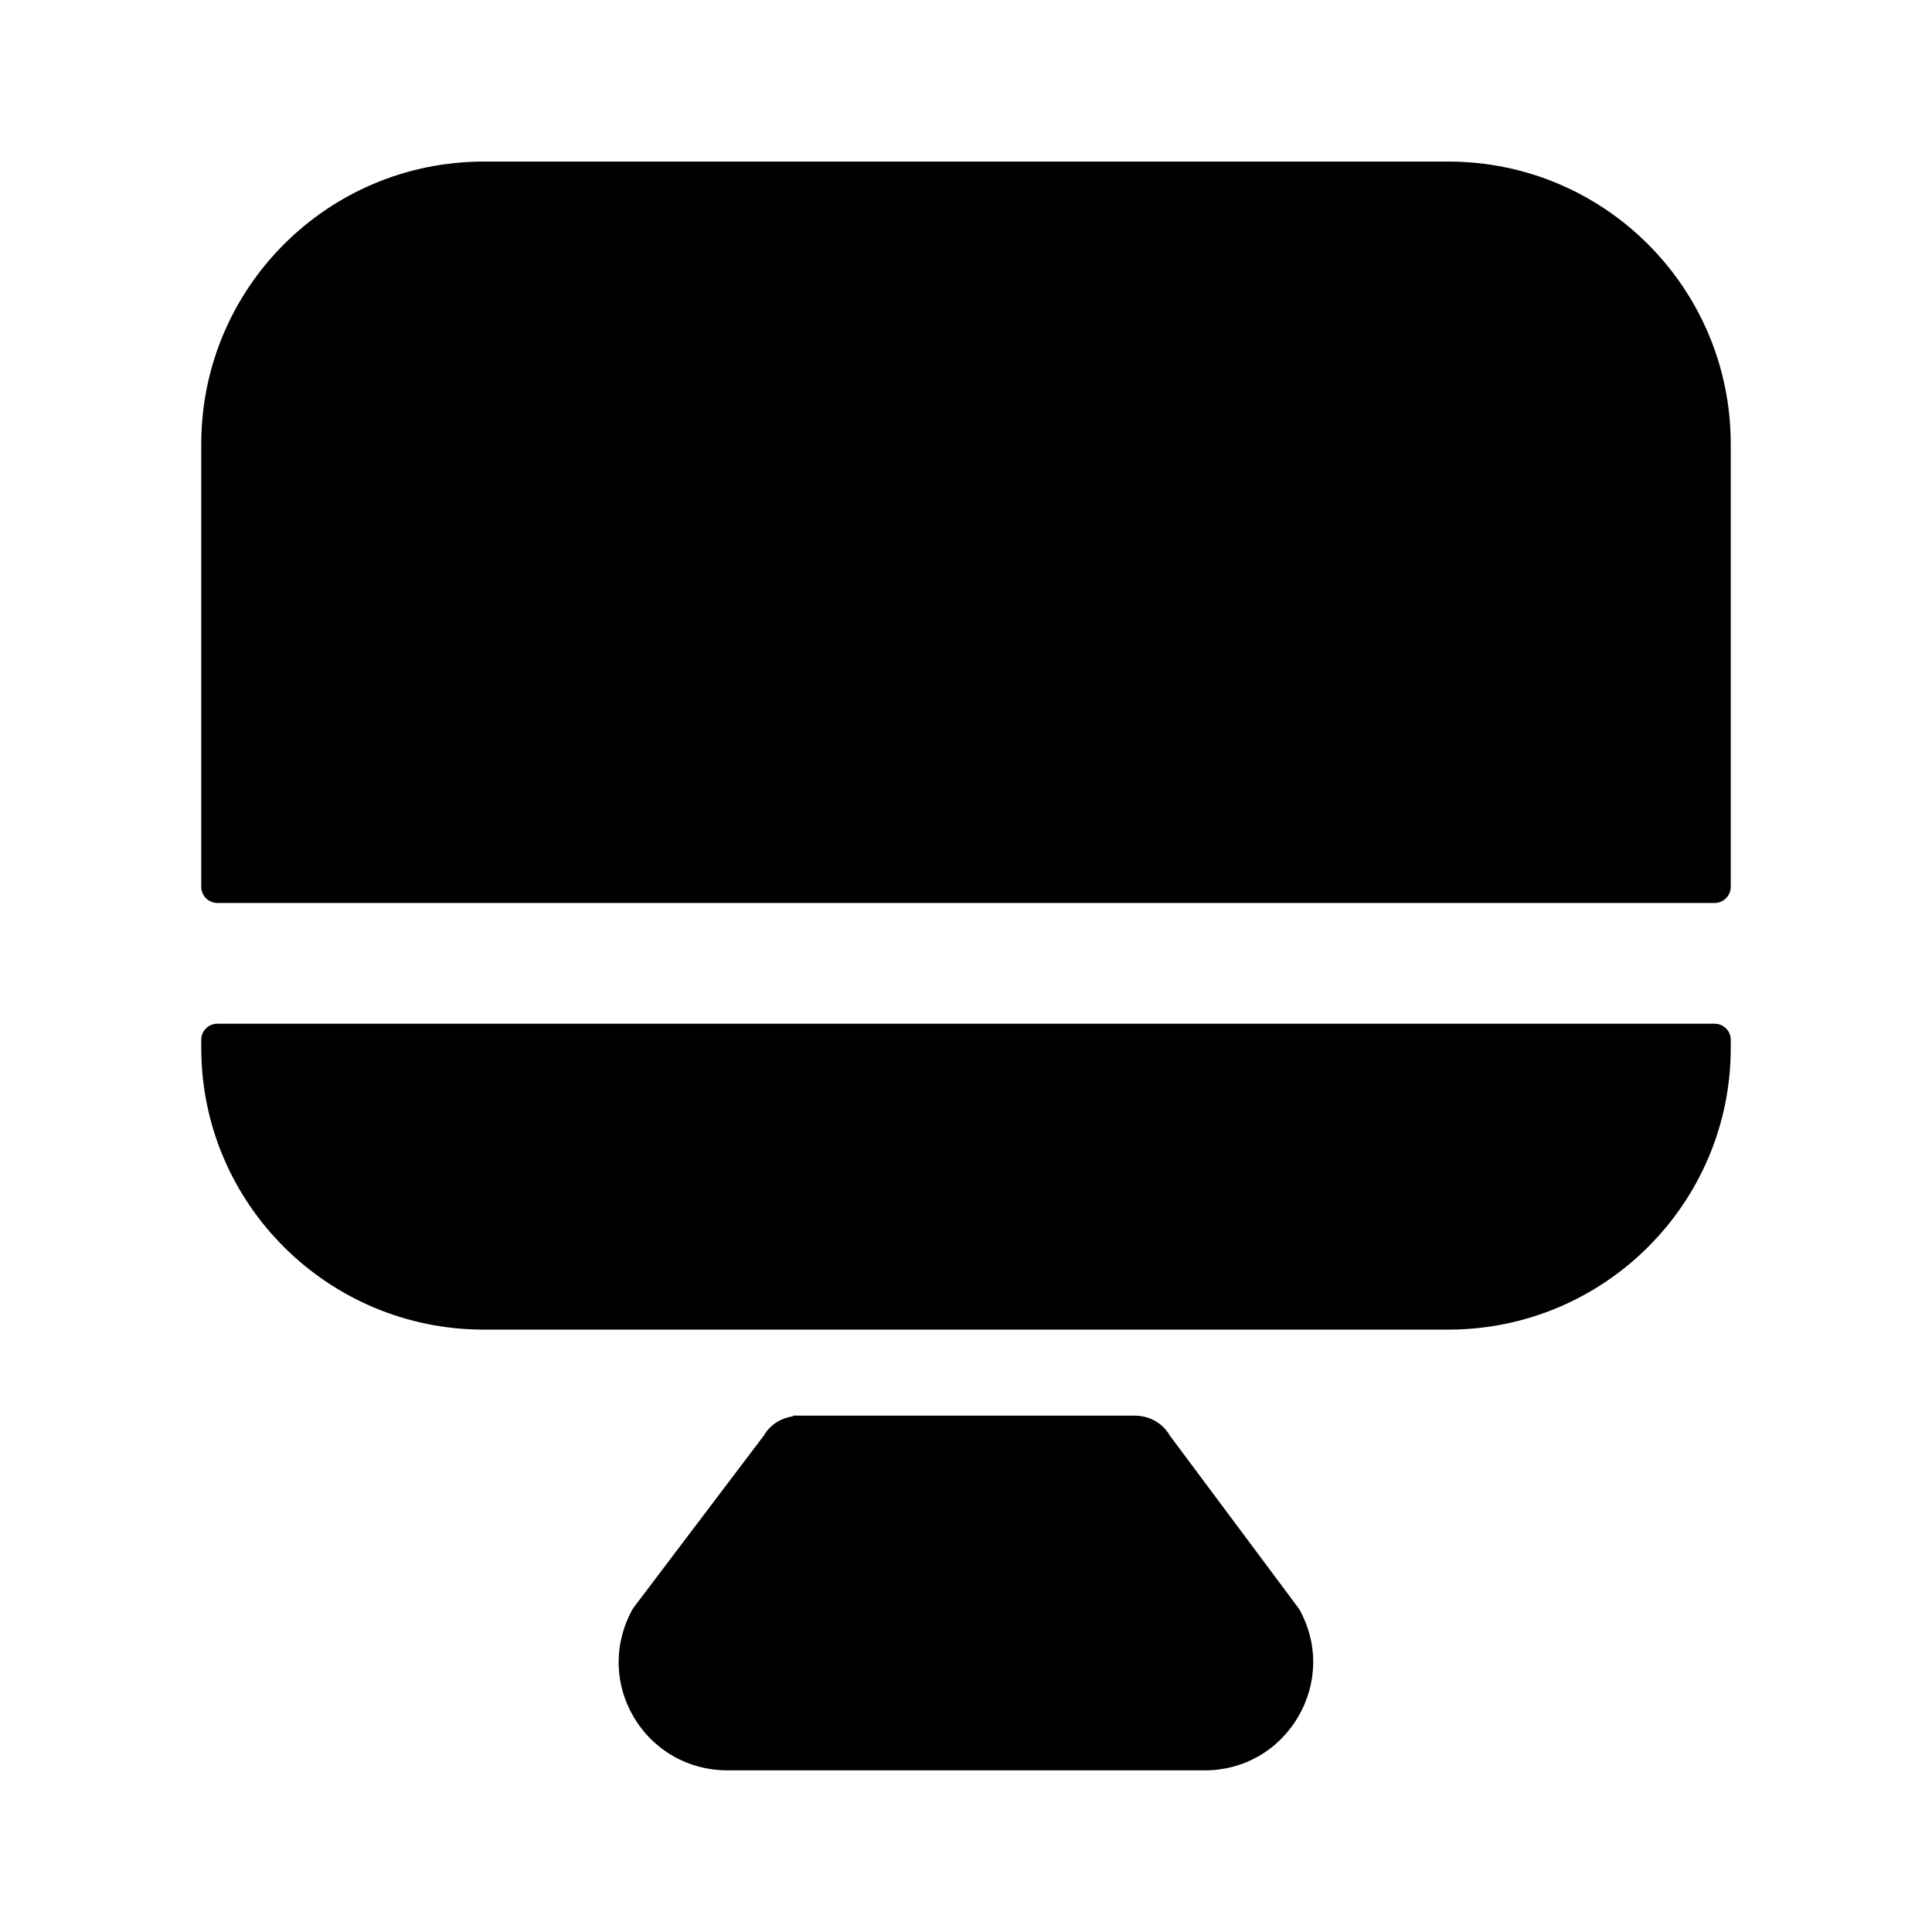 <svg width="24" height="24" viewBox="0 0 24 24" fill="none" xmlns="http://www.w3.org/2000/svg">
<path fill-rule="evenodd" clip-rule="evenodd" d="M21.5 5.517V11.017C21.5 11.127 21.41 11.217 21.3 11.217H2.7C2.59 11.217 2.5 11.127 2.5 11.017V5.517C2.5 3.577 4.07 2.007 6.01 2.007H17.99C19.93 2.007 21.5 3.577 21.5 5.517Z" fill="black"/>
<path fill-rule="evenodd" clip-rule="evenodd" d="M21.3 12.717C21.41 12.717 21.5 12.806 21.5 12.917V13.017C21.5 14.947 19.93 16.517 17.99 16.517H6.01C4.07 16.517 2.5 14.947 2.5 13.017V12.917C2.5 12.806 2.59 12.717 2.7 12.717H21.3Z" fill="black"/>
<path fill-rule="evenodd" clip-rule="evenodd" d="M14.532 17.833C14.436 17.665 14.256 17.579 14.075 17.586V17.585H14.066C14.054 17.586 9.852 17.585 9.852 17.585V17.593C9.706 17.615 9.571 17.693 9.491 17.83L7.865 19.978C7.624 20.4 7.625 20.903 7.868 21.322C8.112 21.741 8.548 21.992 9.036 21.992H14.968C15.45 21.992 15.883 21.743 16.127 21.325C16.371 20.908 16.376 20.408 16.138 19.987L14.532 17.833Z" fill="black"/>
</svg>